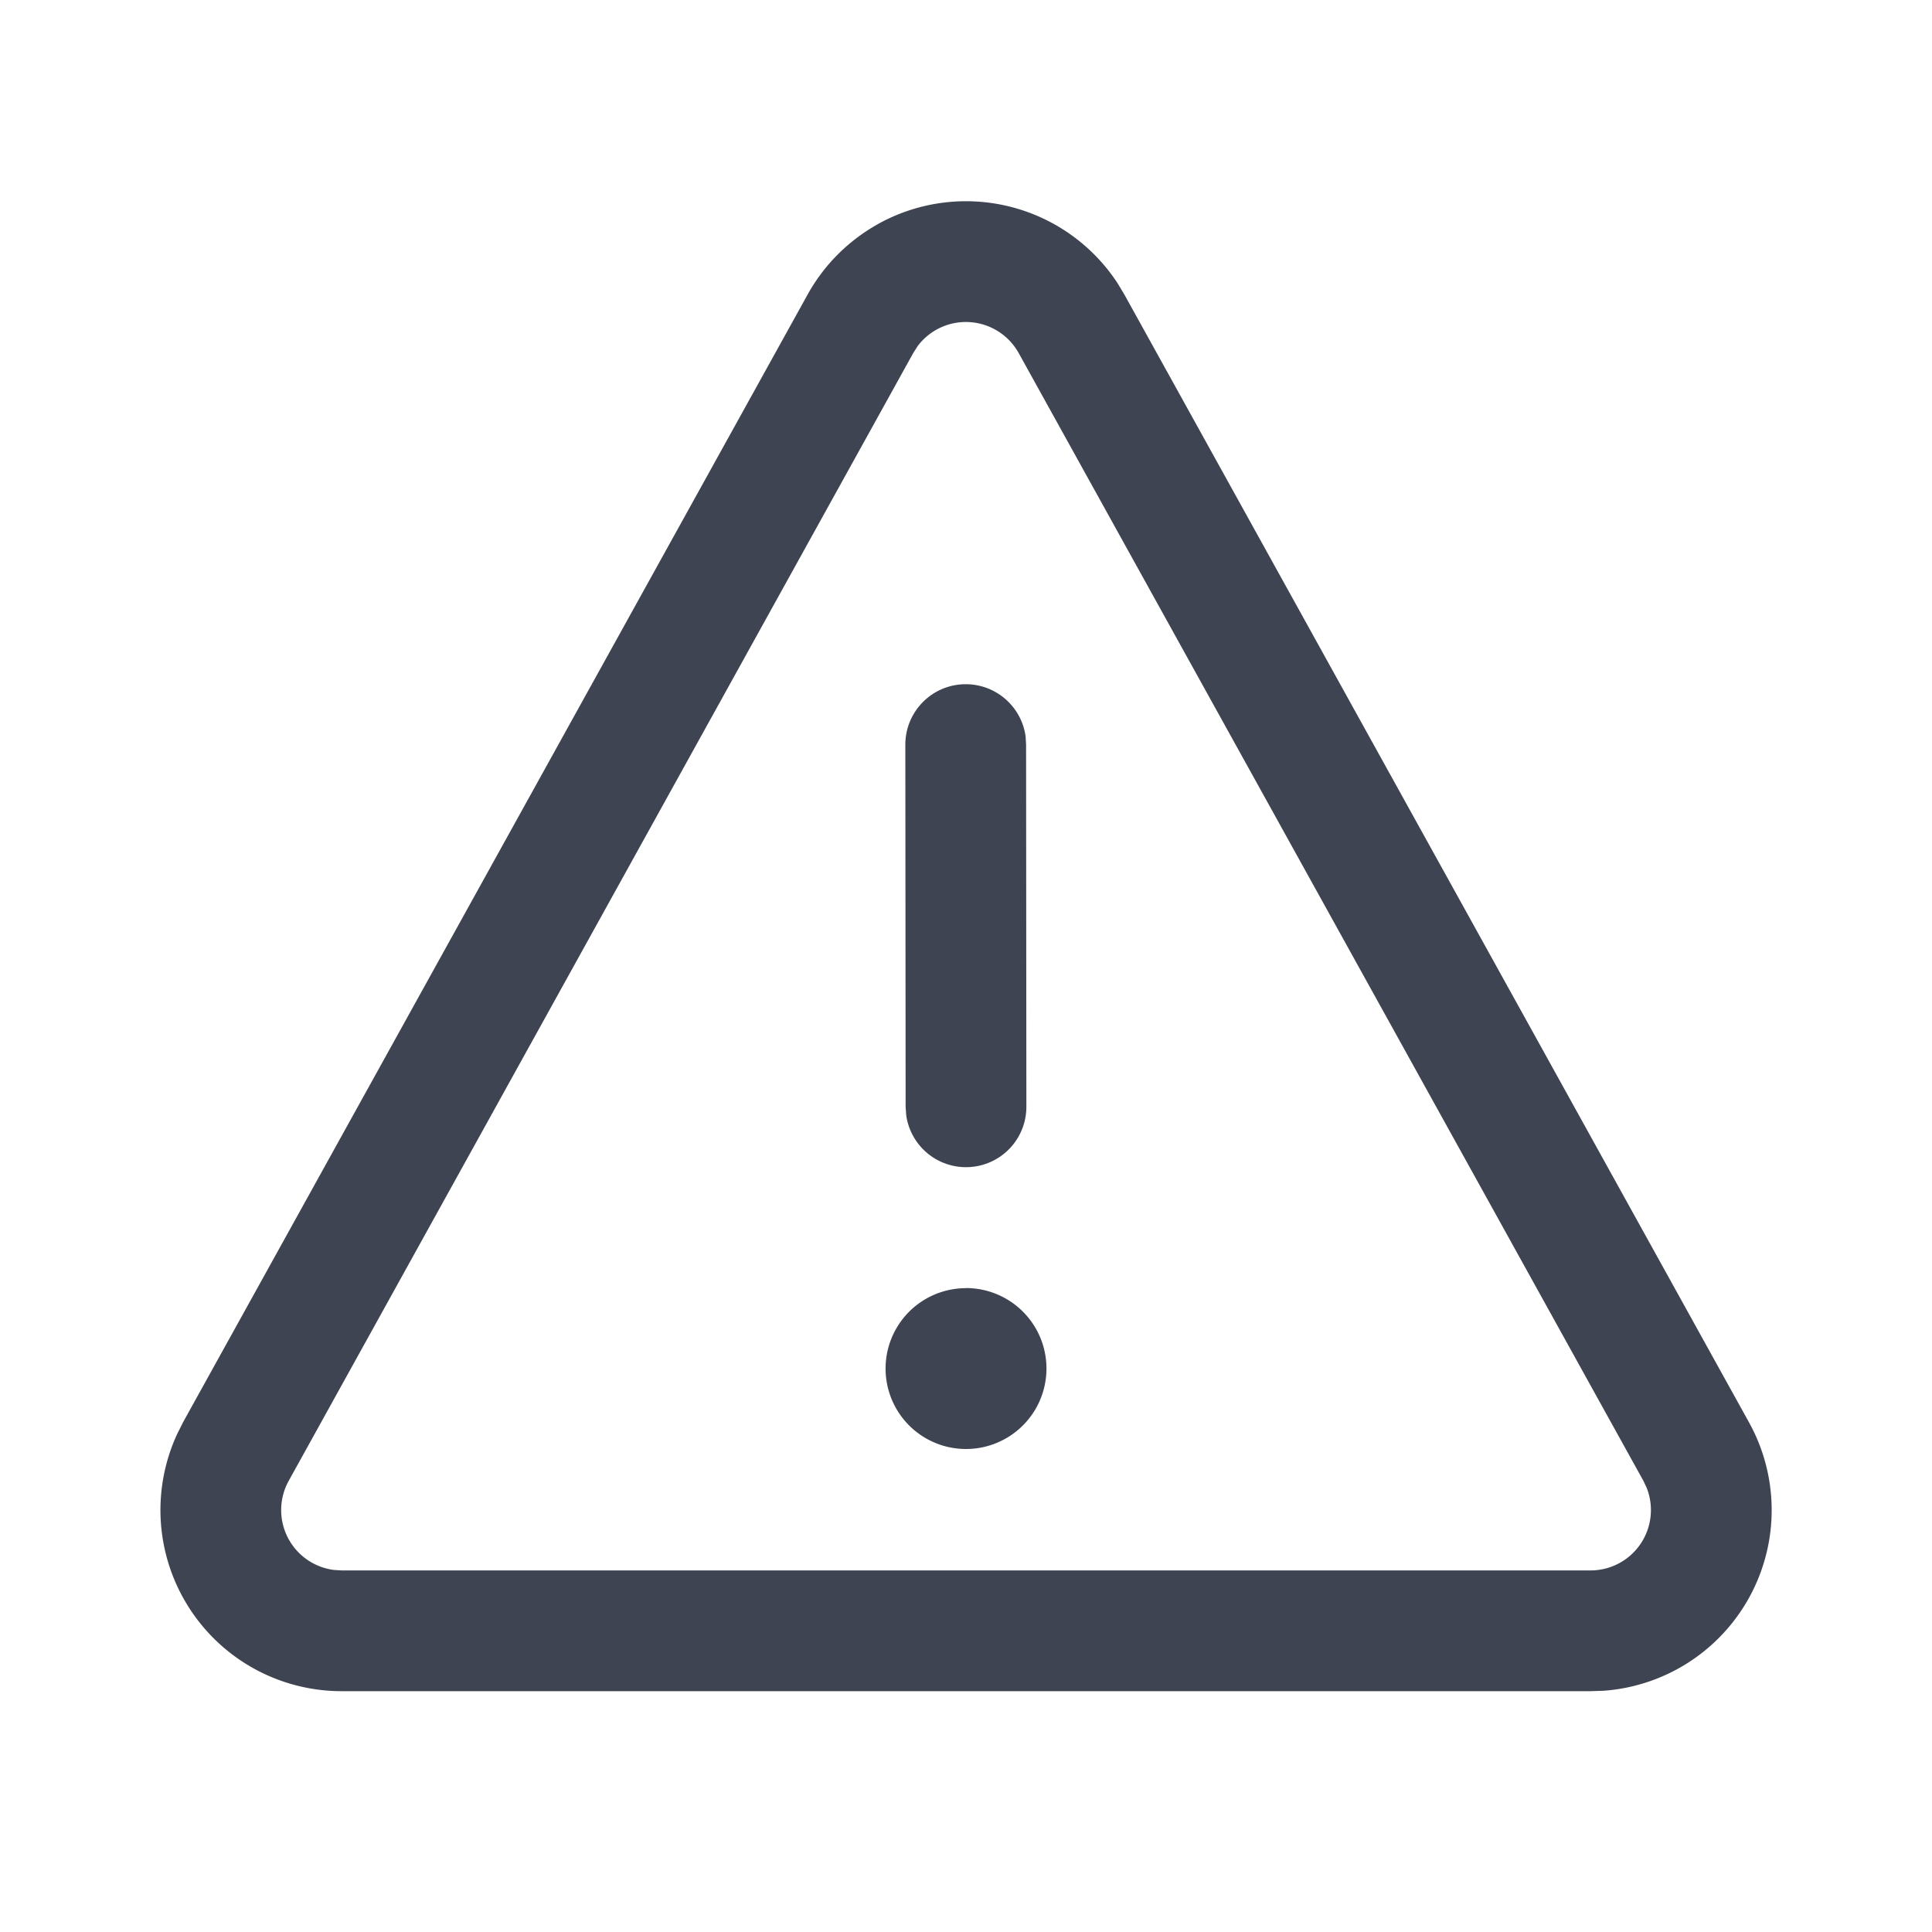 <svg width="20" height="20" viewBox="0 0 20 20" fill="none" xmlns="http://www.w3.org/2000/svg">
    <path d="M9.091 2.318a1.875 1.875 0 0 1 2.48.617l.069.115 6.465 11.673a1.875 1.875 0 0 1-1.511 2.78l-.129.004H3.535a1.875 1.875 0 0 1-1.7-2.664l.06-.12L8.36 3.05c.17-.308.424-.561.732-.732zm7.921 13.011L10.546 3.656A.625.625 0 0 0 9.5 3.582l-.047.074-6.464 11.673a.625.625 0 0 0 .468.923l.079.005h12.93a.625.625 0 0 0 .58-.856l-.034-.072-6.466-11.673 6.466 11.673zM10 13.334A.832.832 0 1 1 10 15a.832.832 0 0 1 0-1.665zm-.003-6.251c.316 0 .578.234.62.54l.005.084.003 3.752a.625.625 0 0 1-1.244.085l-.006-.085-.003-3.75c0-.346.28-.626.625-.626z" fill="#3E4451"/>
</svg>
